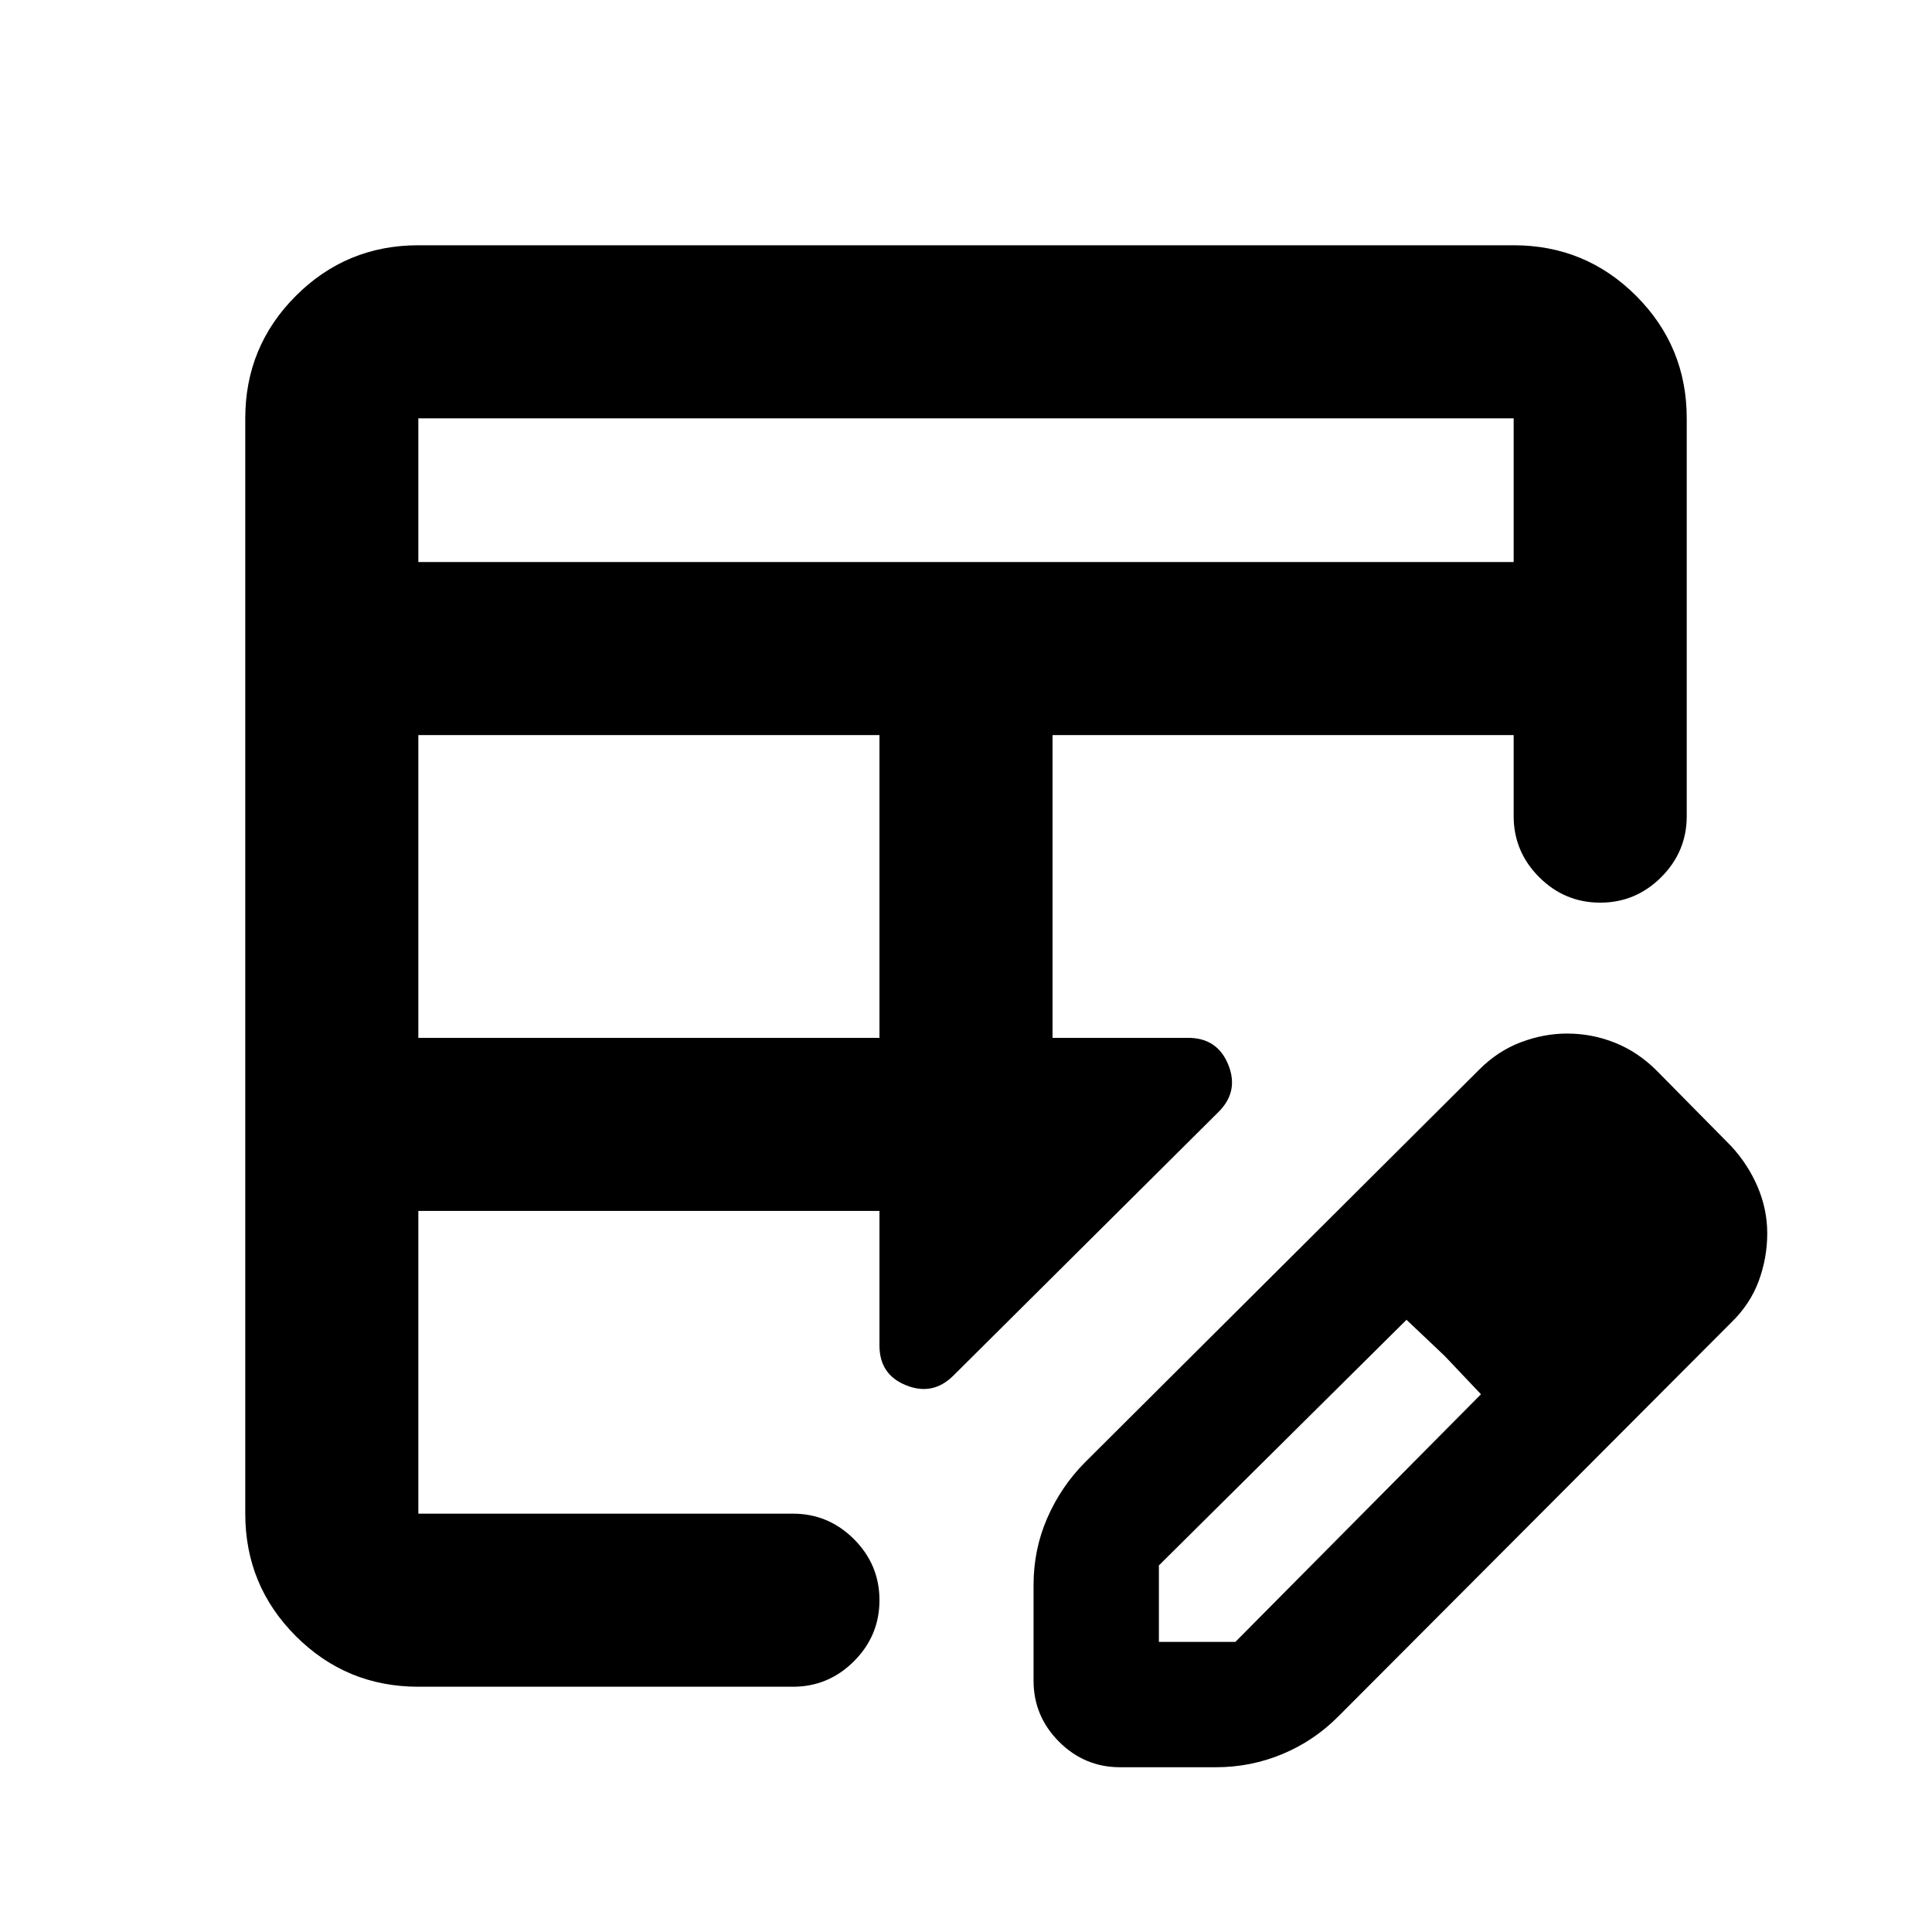 <svg xmlns="http://www.w3.org/2000/svg" height="24" viewBox="0 -960 960 960" width="24"><path d="M207.87-444.3H437v-150.44H207.87v150.44Zm0-236.44h544.26v-71.39H207.87v71.39Zm348.7 598.87q-17.66 0-30.33-12.67-12.67-12.68-12.67-30.33v-47.65q0-17.54 6.81-33.17 6.81-15.64 18.79-27.72L735-428.5q9.22-9.26 20.68-13.6 11.47-4.33 22.94-4.33 12.51 0 23.94 4.6Q814-437.22 823.2-428l37 37.5q8.44 9.14 13.18 20.3 4.75 11.17 4.75 23.05 0 12.19-4.24 23.69-4.24 11.5-13.69 20.66L665.11-107.22q-12.09 12.2-27.81 18.77-15.73 6.58-33.08 6.58h-47.65Zm259.28-265.28-37-37 37 37ZM207.87-121.87q-35.72 0-60.86-25.14t-25.14-60.86v-544.26q0-35.72 25.14-60.86t60.86-25.14h544.26q35.72 0 60.86 25.14t25.14 60.86v197.65q0 17.65-12.67 30.33-12.68 12.67-30.33 12.67t-30.33-12.67q-12.67-12.68-12.67-30.33v-40.26H523v150.44h67.37q14.51 0 19.93 13.29t-4.78 23.49l-131.74 131q-10.19 10.19-23.49 4.89-13.29-5.3-13.29-19.8v-66.87H207.87v150.43H394q17.65 0 30.33 12.67Q437-182.52 437-164.87t-12.67 30.33q-12.68 12.67-30.33 12.67H207.87Zm0-86V-358.3v150.43ZM523-444.3v-150.44 150.44Zm52.85 300.15h38L735.89-267.2l-37-37-123.04 122.05v38ZM717.89-286.2l-19-18 37 37-18-19Z"/></svg>